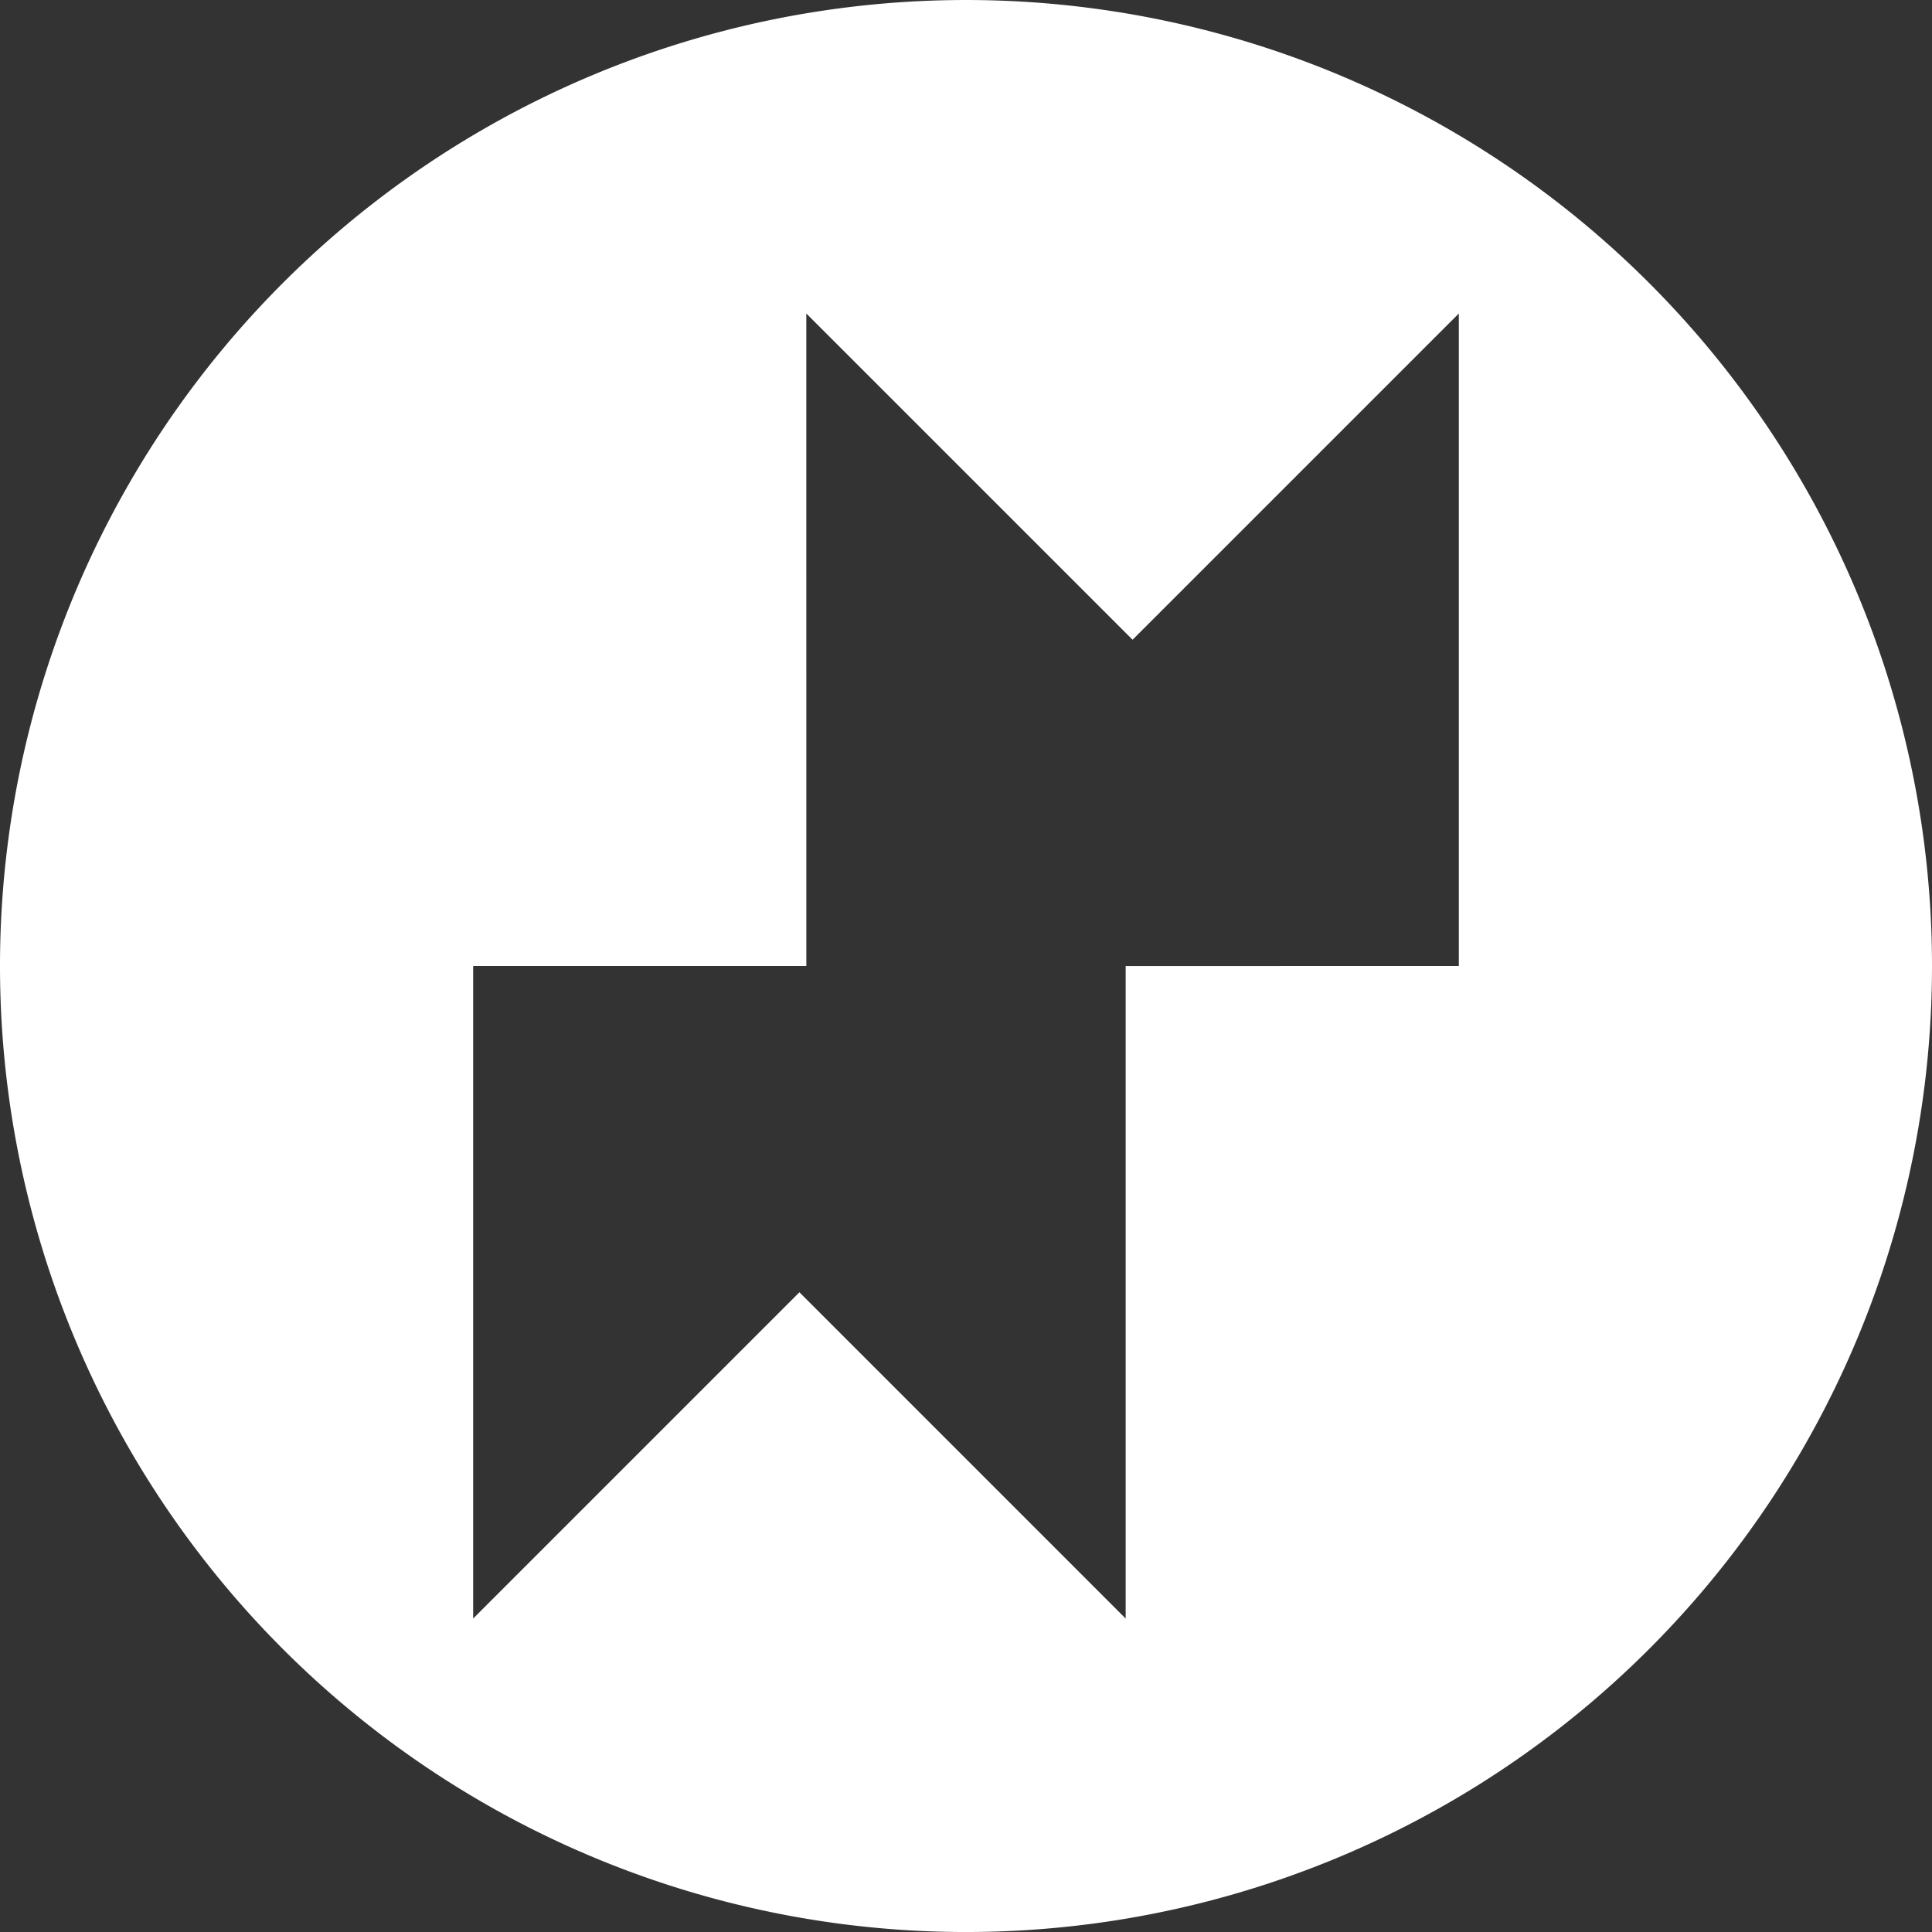 <?xml version="1.0" encoding="UTF-8" standalone="no"?>
<!-- Created with Inkscape (http://www.inkscape.org/) -->

<svg
   width="238.521"
   height="238.52"
   viewBox="0 0 63.109 63.108"
   version="1.1"
   id="svg5"
   inkscape:version="1.2.2 (b0a84865, 2022-12-01)"
   sodipodi:docname="Logo.svg"
   xml:space="preserve"
   xmlns:inkscape="http://www.inkscape.org/namespaces/inkscape"
   xmlns:sodipodi="http://sodipodi.sourceforge.net/DTD/sodipodi-0.dtd"
   xmlns="http://www.w3.org/2000/svg"
   xmlns:svg="http://www.w3.org/2000/svg"><rect x="0" y="0" width="63.109" height="63.108" fill="#333333" stroke="none"/><sodipodi:namedview
     id="namedview7"
     pagecolor="#ffffff"
     bordercolor="#000000"
     borderopacity="0.25"
     inkscape:showpageshadow="2"
     inkscape:pageopacity="0.0"
     inkscape:pagecheckerboard="true"
     inkscape:deskcolor="#d1d1d1"
     inkscape:document-units="mm"
     showgrid="false"
     inkscape:zoom="0.75254459"
     inkscape:cx="321.57563"
     inkscape:cy="99.661869"
     inkscape:window-width="1309"
     inkscape:window-height="456"
     inkscape:window-x="23"
     inkscape:window-y="222"
     inkscape:window-maximized="0"
     inkscape:current-layer="g17335" /><defs
     id="defs2" /><g
     inkscape:label="Layer 1"
     inkscape:groupmode="layer"
     id="layer1"
     transform="translate(-15.832,-12.102)"><g
       id="g17335"
       transform="translate(3.969,3.969)"><path
         id="path386"
         style="fill:#ffffff;stroke-width:0.104"
         d="M 43.417,8.133 A 31.554,31.554 0 0 0 11.863,39.688 31.554,31.554 0 0 0 43.417,71.242 31.554,31.554 0 0 0 74.972,39.688 31.554,31.554 0 0 0 43.417,8.133 Z M 38.201,18.373 48.859,29.03 59.516,18.373 v 21.315 H 48.633 v 21.315 L 37.976,50.345 27.319,61.002 v -21.315 h 10.883 z" /></g></g></svg>
